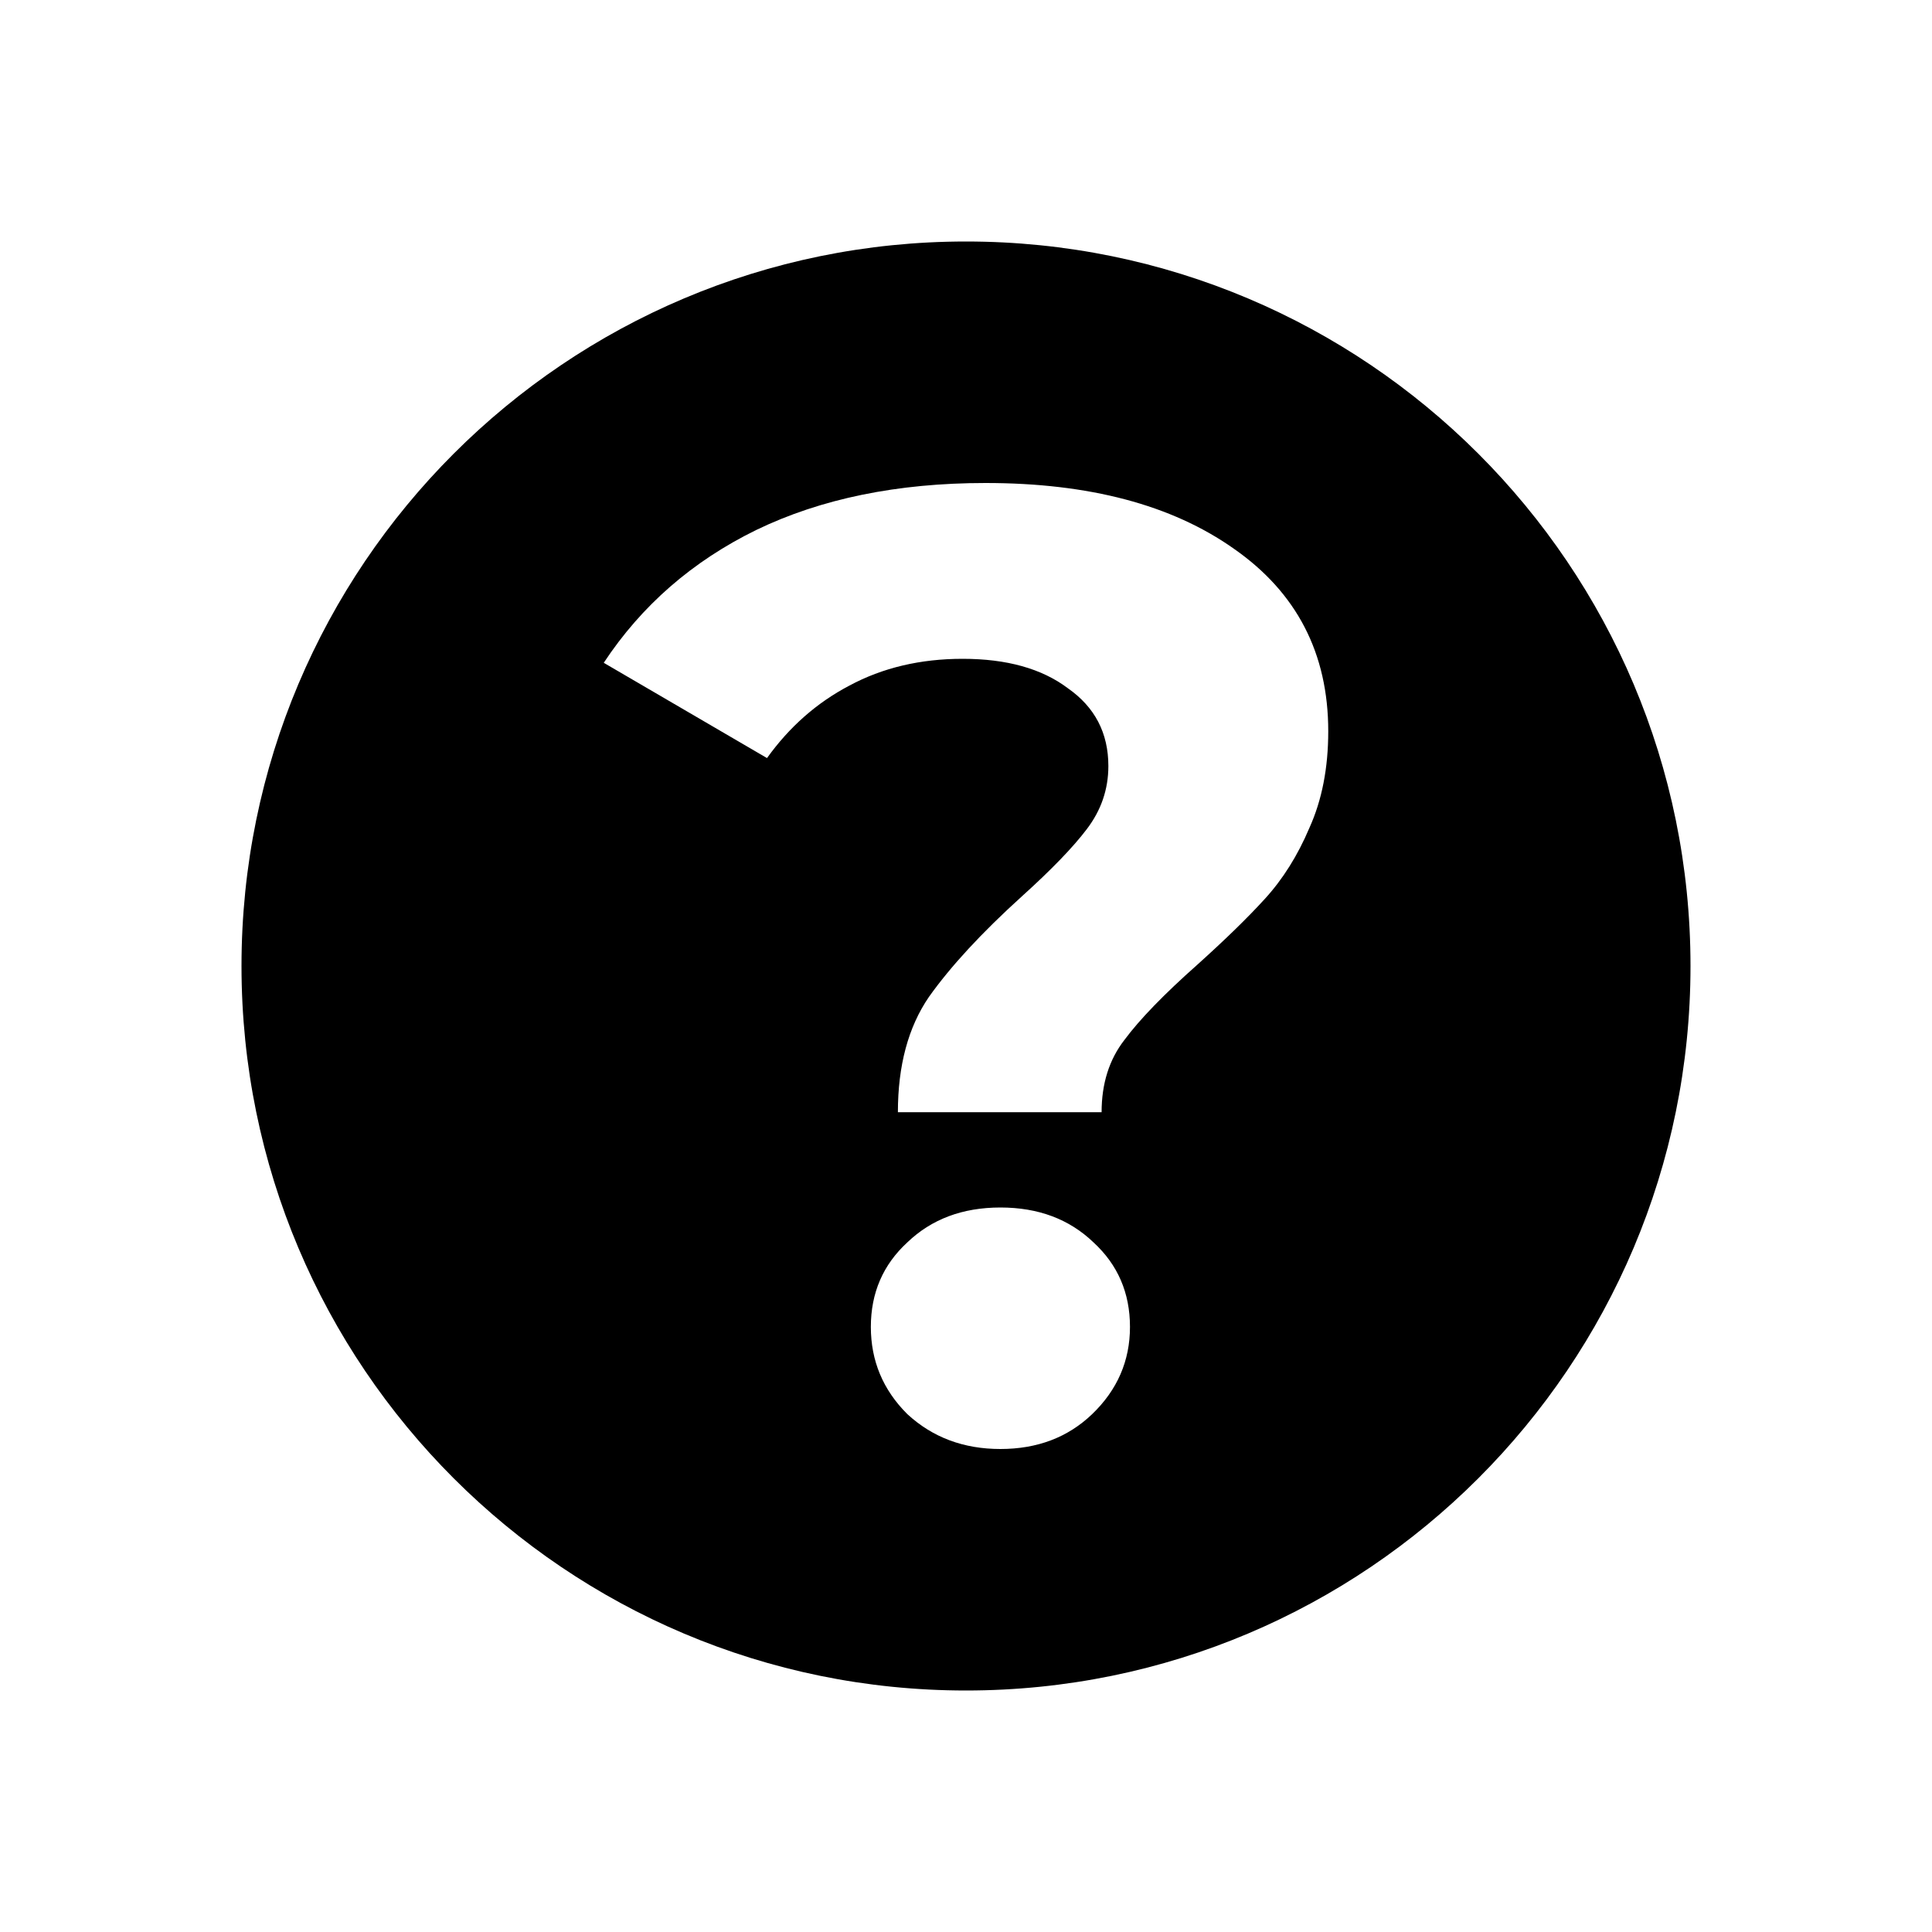 <svg width="16" height="16" viewBox="0 0 16 16" fill="none" xmlns="http://www.w3.org/2000/svg">
<path fill-rule="evenodd" clip-rule="evenodd" d="M8 14C11.314 14 14 11.314 14 8C14 4.686 11.314 2 8 2C4.686 2 2 4.686 2 8C2 11.314 4.686 14 8 14ZM7.693 8.256C7.521 8.507 7.436 8.826 7.436 9.211H9.123C9.123 8.974 9.186 8.774 9.313 8.611C9.439 8.441 9.641 8.233 9.916 7.989C10.147 7.781 10.333 7.6 10.475 7.444C10.624 7.281 10.747 7.085 10.844 6.856C10.948 6.626 11 6.359 11 6.056C11 5.411 10.739 4.907 10.218 4.544C9.704 4.181 9.019 4 8.162 4C7.432 4 6.799 4.13 6.263 4.389C5.734 4.648 5.313 5.015 5 5.489L6.352 6.278C6.538 6.019 6.765 5.819 7.034 5.678C7.309 5.53 7.622 5.456 7.972 5.456C8.337 5.456 8.628 5.537 8.844 5.7C9.067 5.856 9.179 6.07 9.179 6.344C9.179 6.537 9.119 6.711 9 6.867C8.888 7.015 8.71 7.2 8.464 7.422C8.128 7.726 7.872 8.004 7.693 8.256ZM7.514 11.711C7.723 11.904 7.98 12 8.285 12C8.59 12 8.844 11.904 9.045 11.711C9.253 11.511 9.358 11.27 9.358 10.989C9.358 10.707 9.257 10.474 9.056 10.289C8.855 10.096 8.598 10 8.285 10C7.972 10 7.715 10.096 7.514 10.289C7.313 10.474 7.212 10.707 7.212 10.989C7.212 11.27 7.313 11.511 7.514 11.711Z" fill="black"/>
</svg>
